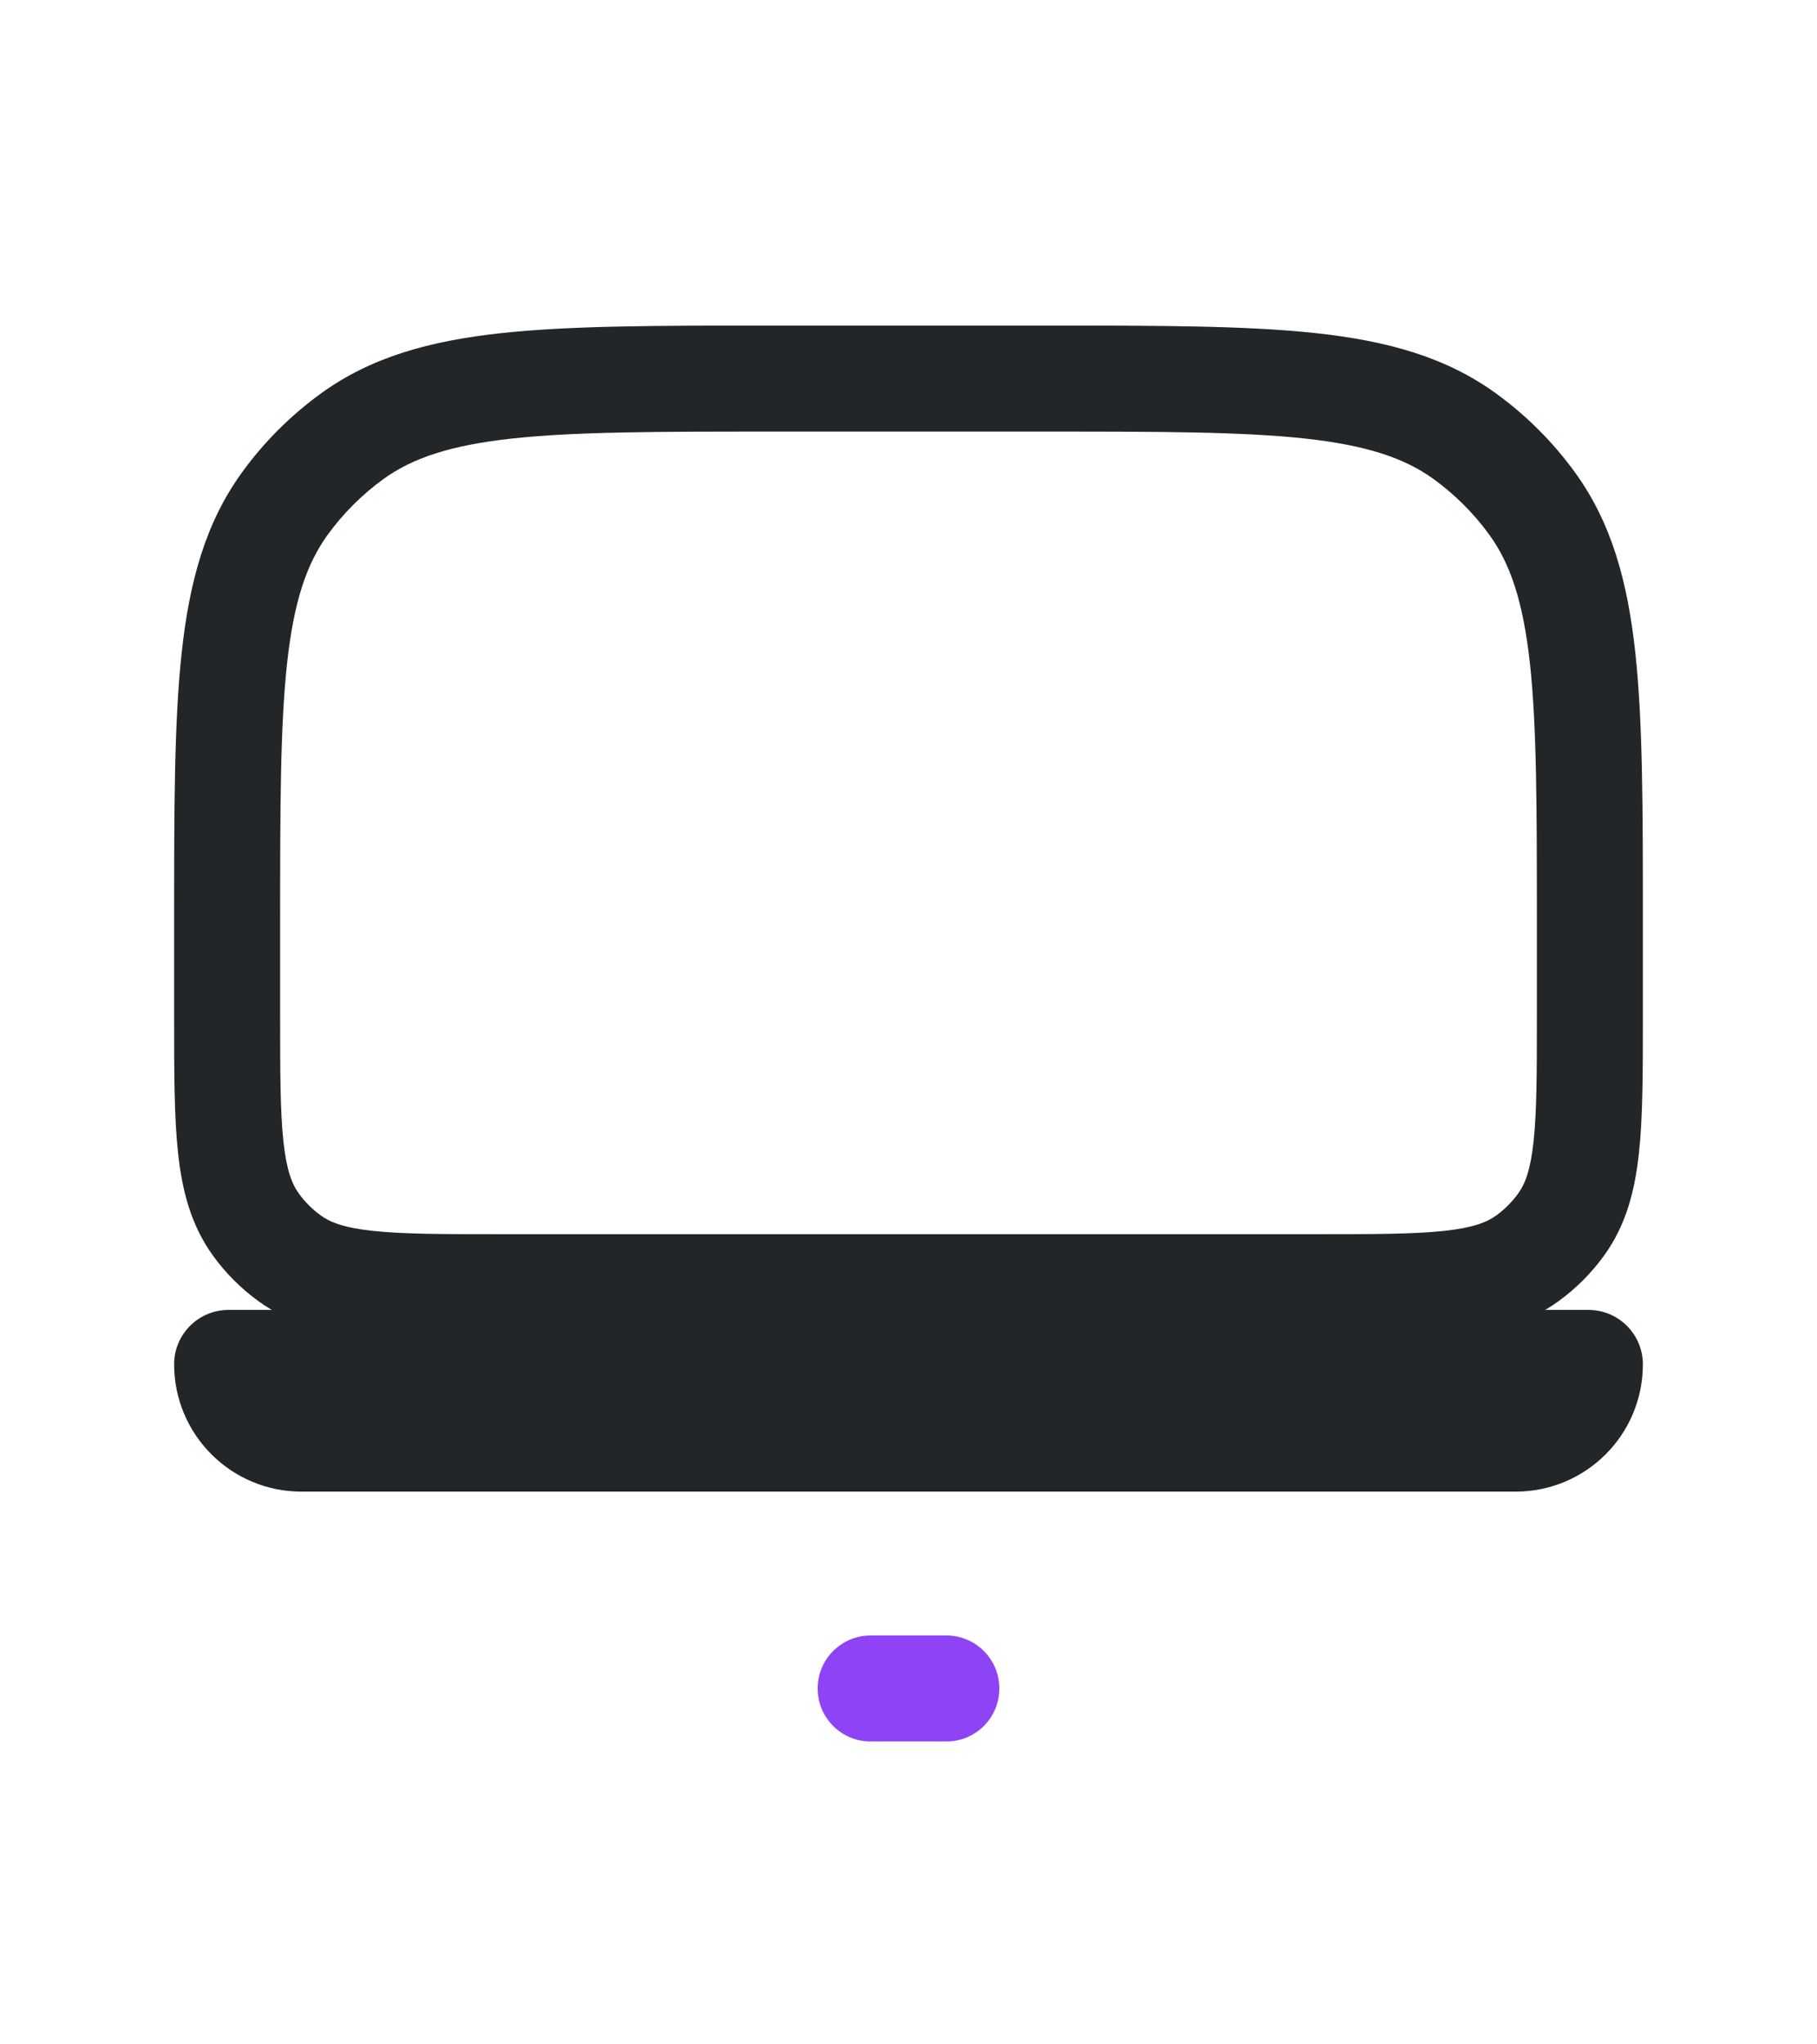 <svg width="24" height="27" viewBox="0 0 24 27" fill="none" xmlns="http://www.w3.org/2000/svg">
<path fill-rule="evenodd" clip-rule="evenodd" d="M10.158 4.3H13.842C15.306 4.3 16.462 4.3 17.382 4.4C18.323 4.502 19.098 4.715 19.763 5.198C20.162 5.488 20.512 5.838 20.802 6.237C21.285 6.902 21.498 7.678 21.6 8.618C21.7 9.538 21.7 10.694 21.7 12.158V13.439C21.7 14.156 21.7 14.75 21.648 15.229C21.594 15.729 21.477 16.185 21.184 16.587C21.018 16.816 20.816 17.018 20.587 17.184C20.185 17.477 19.729 17.594 19.229 17.648C18.75 17.7 18.156 17.7 17.439 17.7H6.561C5.844 17.7 5.25 17.7 4.771 17.648C4.271 17.594 3.815 17.477 3.413 17.184C3.184 17.018 2.982 16.816 2.816 16.587C2.524 16.185 2.406 15.729 2.352 15.229C2.3 14.75 2.3 14.156 2.3 13.439L2.3 12.158C2.3 10.694 2.3 9.538 2.4 8.618C2.502 7.678 2.715 6.902 3.198 6.237C3.487 5.838 3.838 5.488 4.237 5.198C4.902 4.715 5.677 4.502 6.618 4.4C7.538 4.3 8.694 4.3 10.158 4.3ZM6.769 5.791C5.947 5.881 5.447 6.049 5.06 6.33C4.78 6.534 4.534 6.78 4.33 7.06C4.049 7.447 3.88 7.947 3.791 8.769C3.701 9.604 3.7 10.685 3.7 12.2V13.4C3.7 14.166 3.701 14.684 3.744 15.078C3.785 15.459 3.858 15.64 3.948 15.764C4.028 15.874 4.125 15.972 4.236 16.052C4.36 16.142 4.541 16.215 4.922 16.256C5.317 16.299 5.834 16.3 6.6 16.3H17.4C18.166 16.3 18.683 16.299 19.078 16.256C19.459 16.215 19.64 16.142 19.764 16.052C19.875 15.972 19.971 15.874 20.052 15.764C20.142 15.64 20.215 15.459 20.256 15.078C20.299 14.684 20.3 14.166 20.3 13.4V12.2C20.3 10.685 20.299 9.604 20.209 8.769C20.119 7.947 19.951 7.447 19.67 7.06C19.466 6.78 19.22 6.534 18.94 6.33C18.553 6.049 18.053 5.881 17.231 5.791C16.396 5.701 15.316 5.7 13.8 5.7H10.2C8.684 5.7 7.604 5.701 6.769 5.791Z" fill="#222628"/>
<path fill-rule="evenodd" clip-rule="evenodd" d="M2.3 18.018C2.3 17.622 2.622 17.3 3.018 17.3H20.981C21.378 17.3 21.7 17.622 21.7 18.019C21.7 18.948 20.948 19.7 20.019 19.7H3.982C3.053 19.7 2.3 18.947 2.3 18.018Z" fill="#222628"/>
<g filter="url(#filter0_d)">
<path fill-rule="evenodd" clip-rule="evenodd" d="M10.8 18.3C10.8 17.913 11.113 17.6 11.5 17.6H12.5C12.887 17.6 13.2 17.913 13.2 18.3C13.2 18.687 12.887 19 12.5 19H11.5C11.113 19 10.8 18.687 10.8 18.3Z" fill="#8E44F4"/>
</g>
<defs>
<filter id="filter0_d" x="6.8" y="17.6" width="10.4" height="9.4" filterUnits="userSpaceOnUse" color-interpolation-filters="sRGB">
<feFlood flood-opacity="0" result="BackgroundImageFix"/>
<feColorMatrix in="SourceAlpha" type="matrix" values="0 0 0 0 0 0 0 0 0 0 0 0 0 0 0 0 0 0 127 0"/>
<feOffset dy="4"/>
<feGaussianBlur stdDeviation="2"/>
<feColorMatrix type="matrix" values="0 0 0 0 0 0 0 0 0 0 0 0 0 0 0 0 0 0 0.25 0"/>
<feBlend mode="normal" in2="BackgroundImageFix" result="effect1_dropShadow"/>
<feBlend mode="normal" in="SourceGraphic" in2="effect1_dropShadow" result="shape"/>
</filter>
</defs>
</svg>

